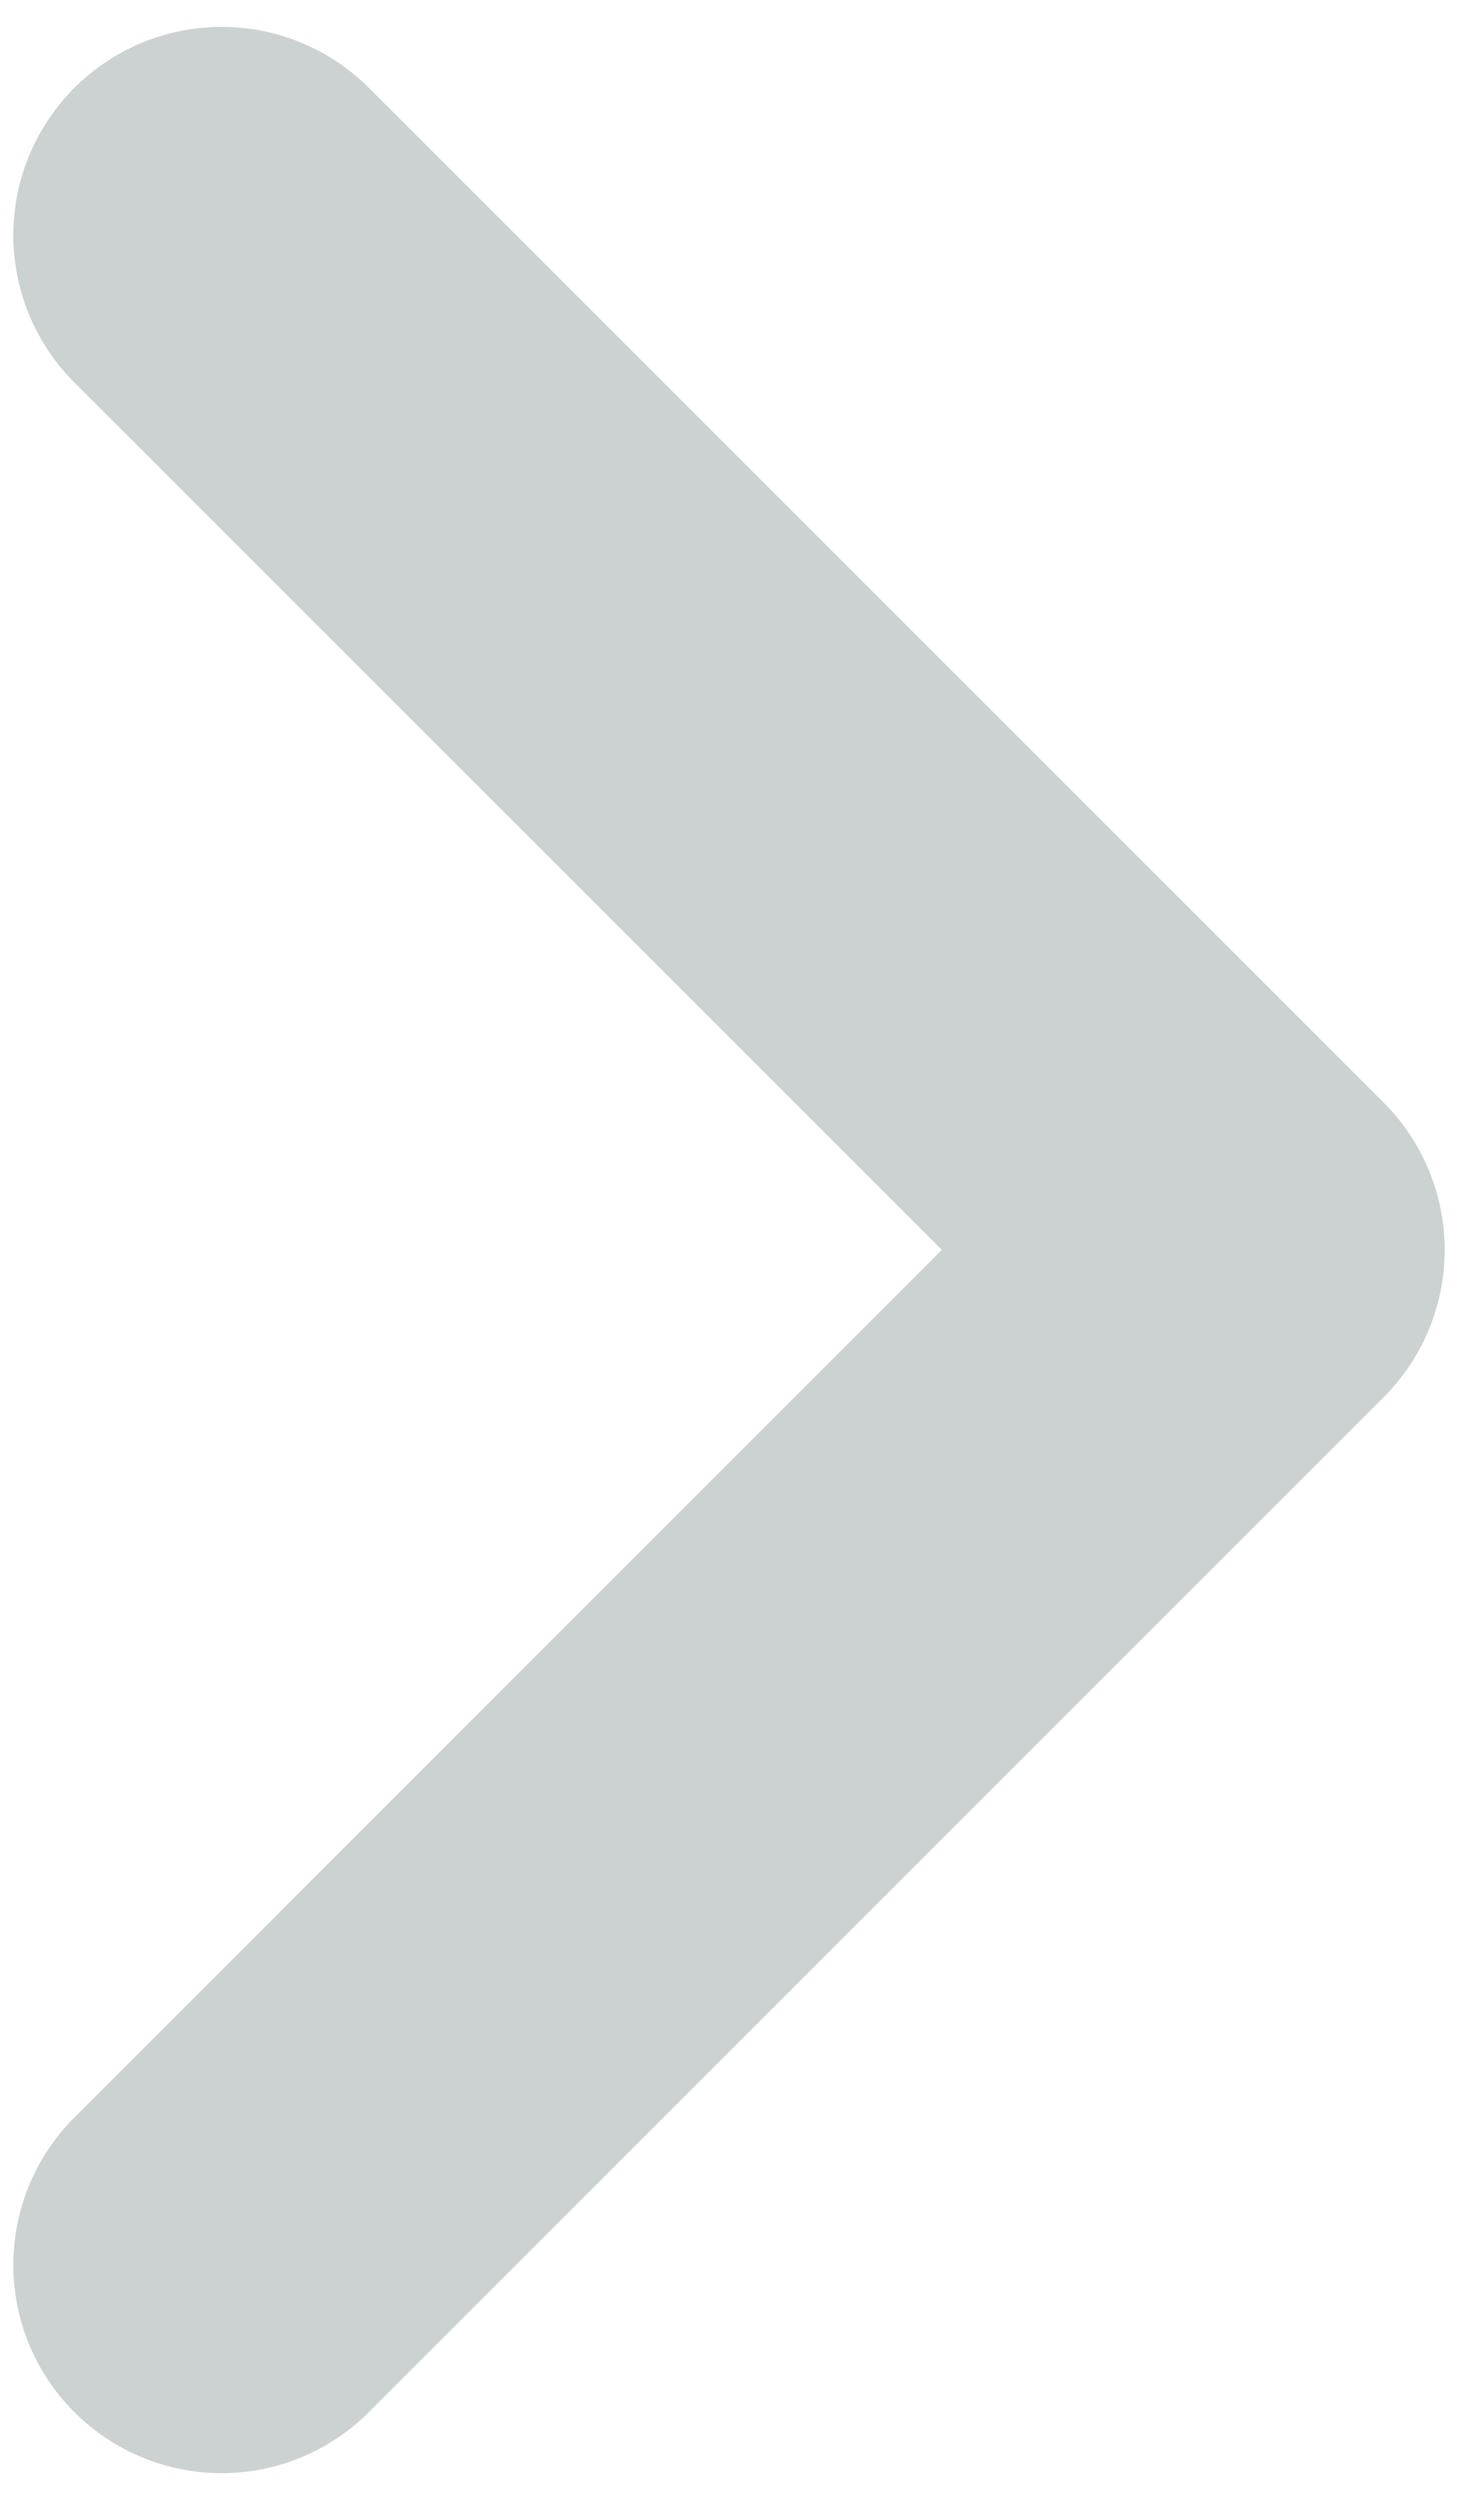 <svg width="7" height="12" viewBox="0 0 7 12" fill="none" xmlns="http://www.w3.org/2000/svg">
<path d="M1.064 1.129L5.936 6L1.064 10.872" stroke="#011A1A" stroke-opacity="0.2" stroke-width="2" stroke-linecap="round" stroke-linejoin="round"/>
</svg>
